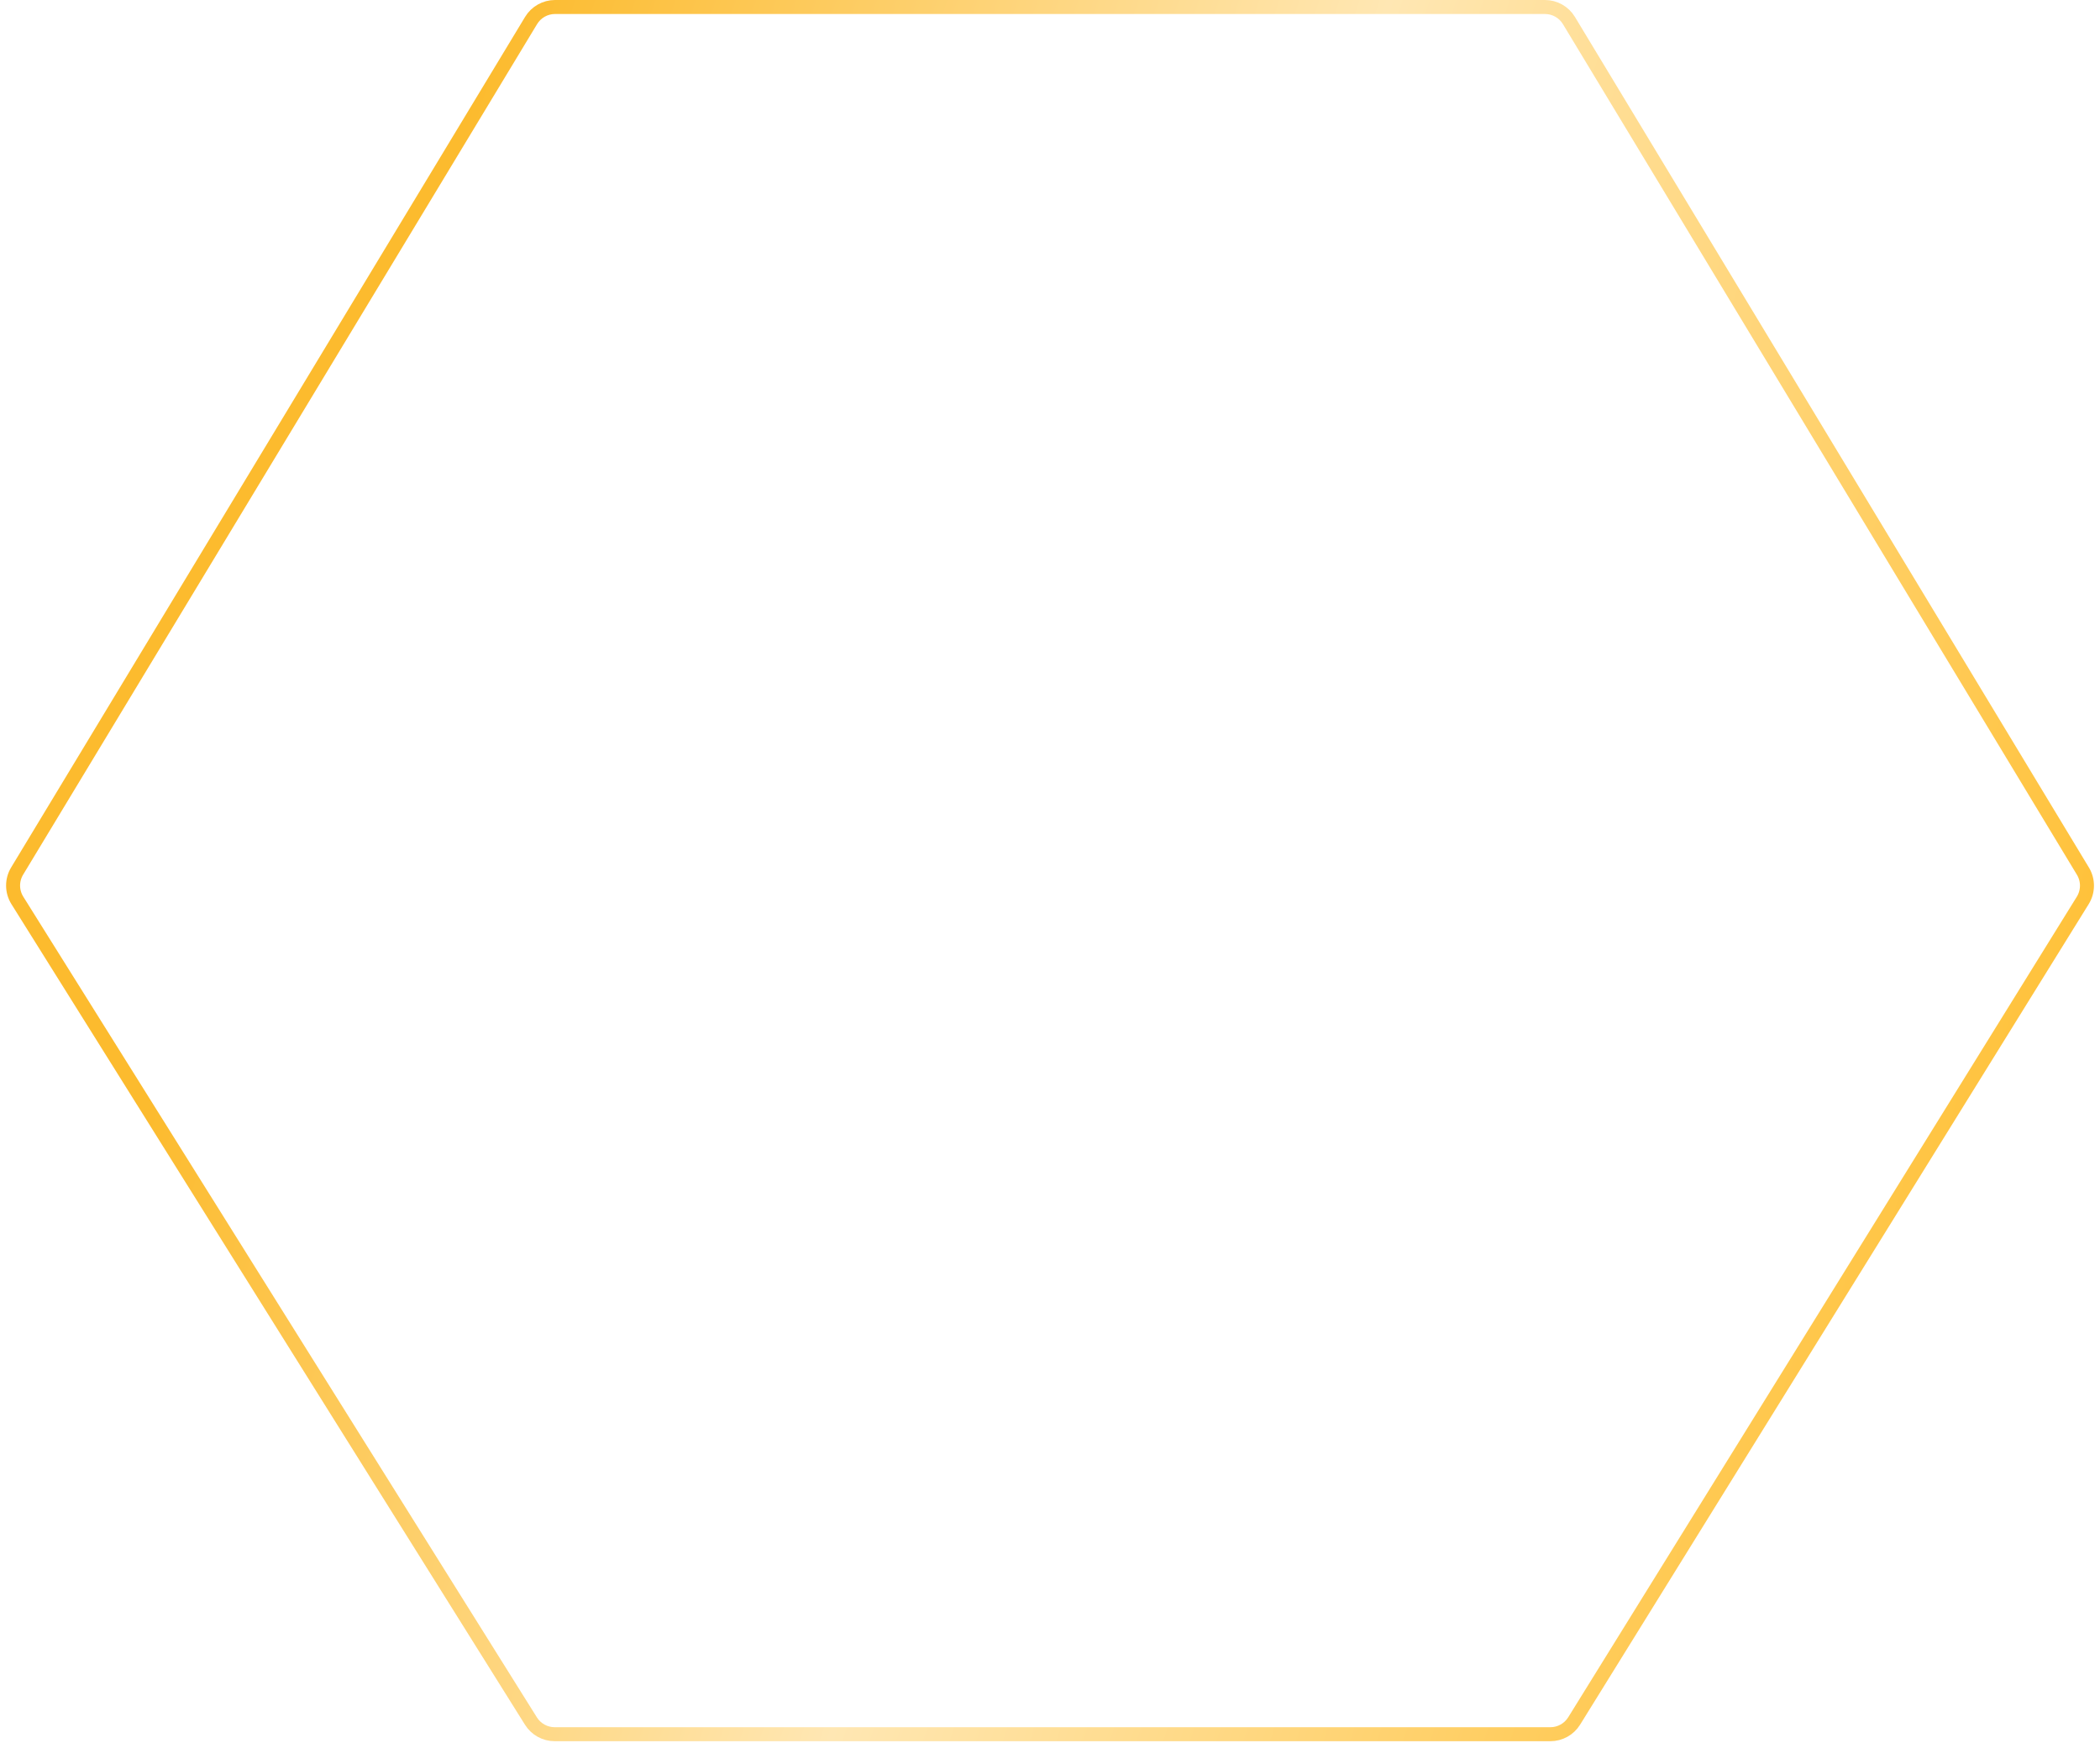 <svg width="300" height="249" viewBox="0 0 300 249" fill="none" xmlns="http://www.w3.org/2000/svg">
<path d="M79.291 1H220.709C222.109 1 223.408 1.733 224.132 2.931L297.562 124.452C298.339 125.738 298.329 127.351 297.538 128.628L224.881 245.851C224.152 247.028 222.866 247.744 221.481 247.744H79.24C77.862 247.744 76.58 247.034 75.849 245.866L2.479 128.63C1.679 127.351 1.666 125.73 2.446 124.439L75.868 2.931C76.592 1.733 77.891 1 79.291 1Z" stroke="url(#paint0_linear)" stroke-width="2"/>
<defs>
<linearGradient id="paint0_linear" x1="209.195" y1="512.119" x2="-89.048" y2="416.179" gradientUnits="userSpaceOnUse">
<stop stop-color="#FFB91E"/>
<stop offset="0.533" stop-color="#FFE7B3"/>
<stop offset="0.917" stop-color="#FCBB2E"/>
</linearGradient>
</defs>
</svg>
